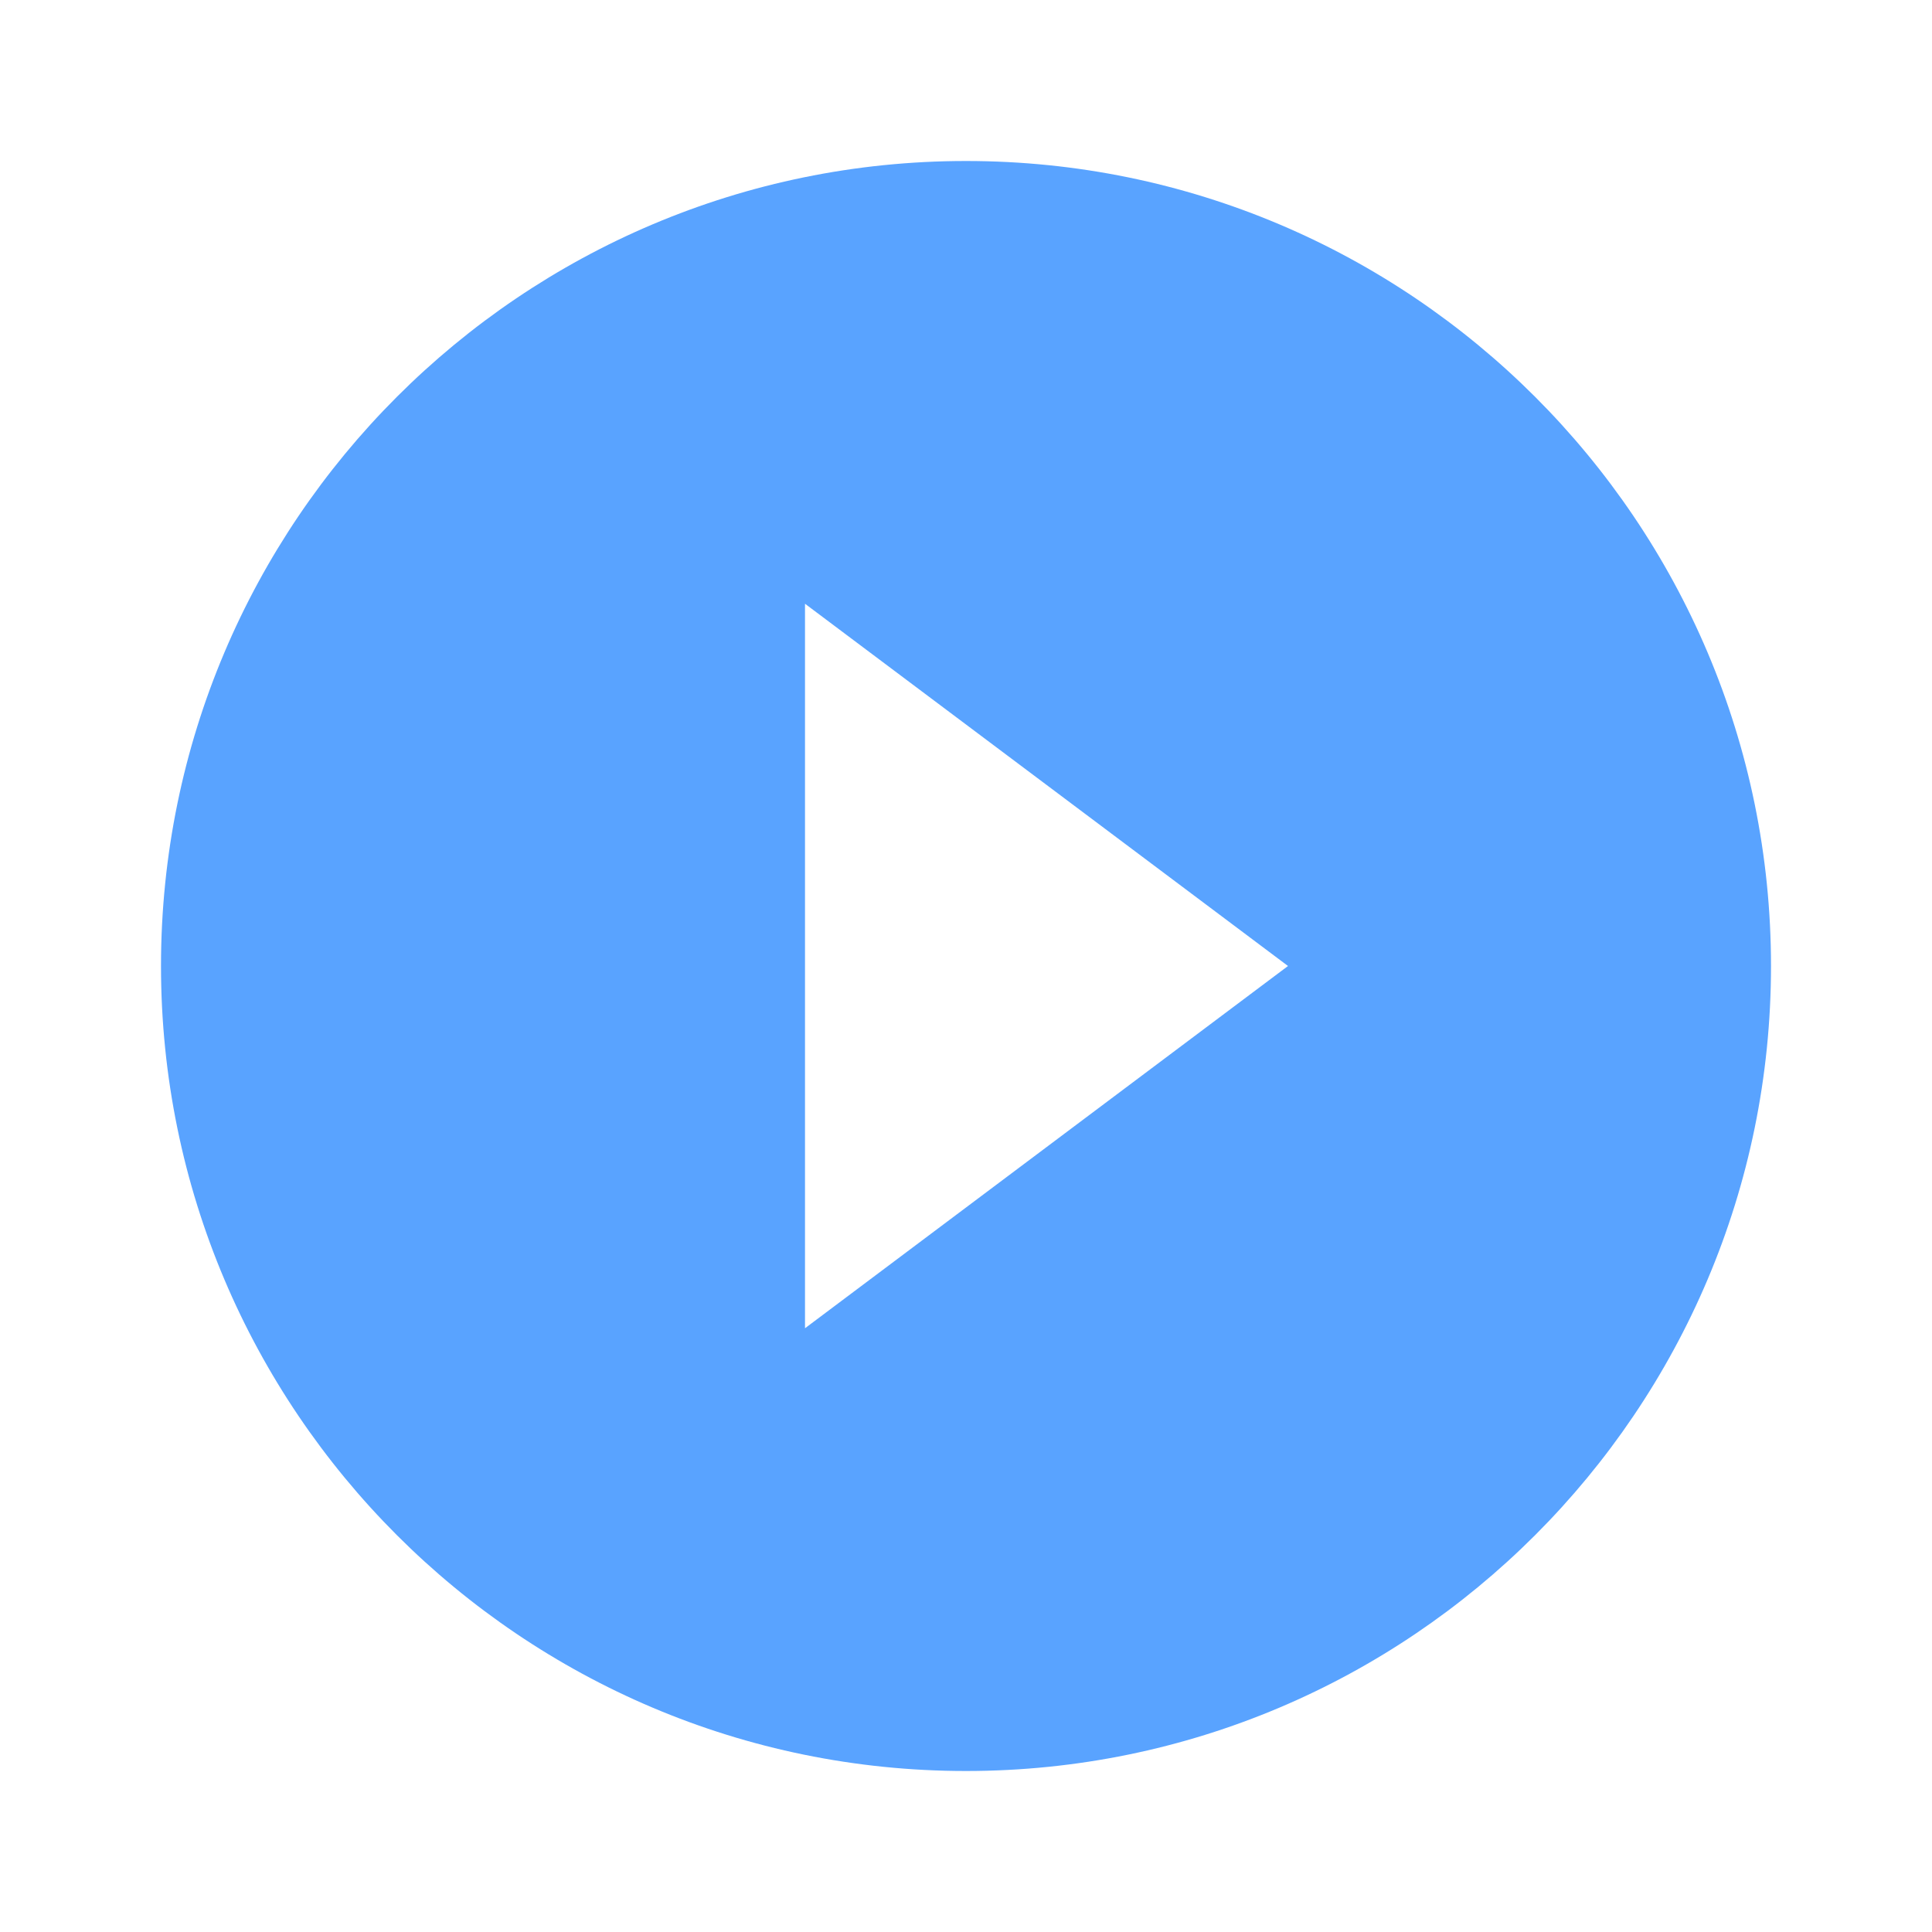 <svg width="24" height="24" viewBox="0 0 24 24" fill="#59a3ff" xmlns="http://www.w3.org/2000/svg">
<g clip-path="url(#clip0_6_8395)">
<path d="M12 2C6.48 2 2 6.48 2 12C2 17.52 6.48 22 12 22C17.52 22 22 17.52 22 12C22 6.48 17.52 2 12 2ZM10 16.5V7.5L16 12L10 16.5Z" fill="#59a3ff"/>
</g>
<defs>
<clipPath id="clip0_6_8395">
<rect width="24" height="24" fill="white"/>
</clipPath>
</defs>
</svg>
